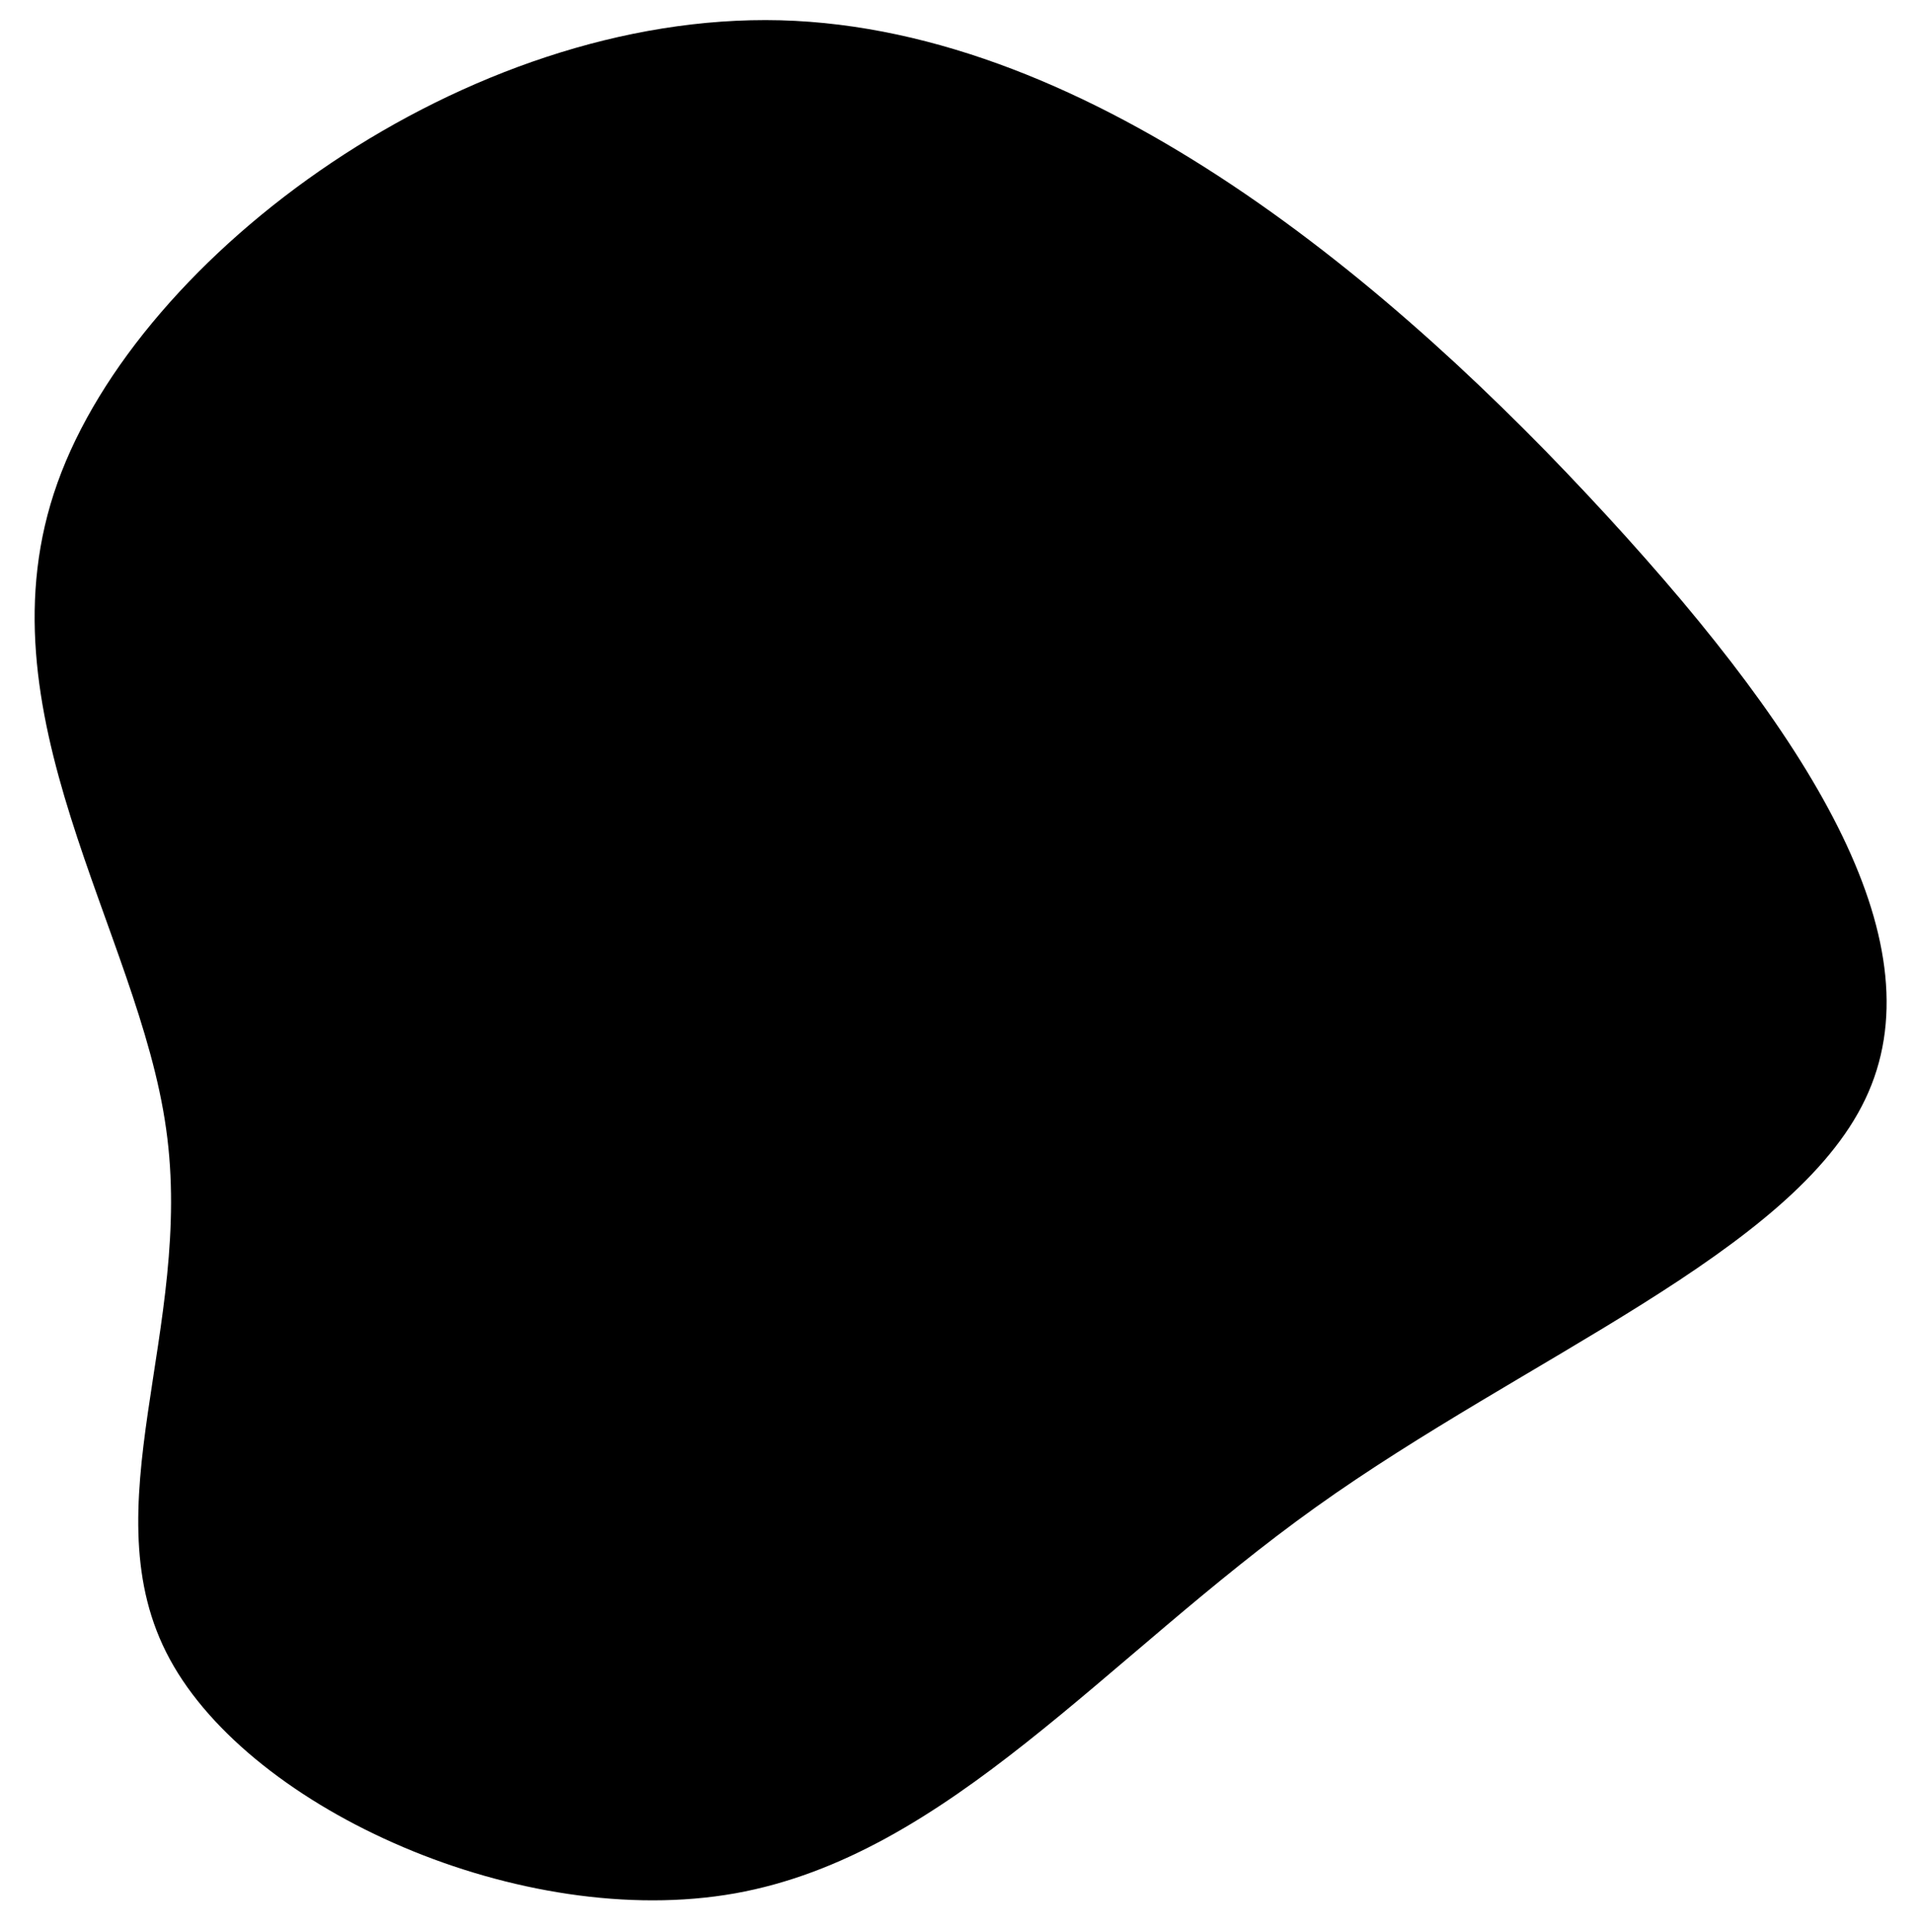 <svg
   xmlns="http://www.w3.org/2000/svg"
   width="102mm"
   height="103mm"
   viewBox="0 0 102 103">
 >
  <g
     transform="translate(0,-194)">
    <g
       transform="matrix(0.397,0,0,0.265,42.246,255.21)">
      <path
         d="m 109.4,-127.2 c 28.3,46.1 44.5,86.7 34.7,117.4 C 134.3,21 98.6,42 70.3,72.3 42,102.6 21,142.3 -7.7,150 c -28.6,7.6 -64.9,-16.7 -75.9,-47.1 -11,-30.3 3.3,-66.6 -0.5,-106.7 -3.7,-40 -25.6,-83.9 -14.6,-130 11,-46.2 54.9,-94.7 97.1,-93.1 42.1,1.7 82.7,53.5 111,99.7 z"/>
    </g>
  </g>
</svg>
